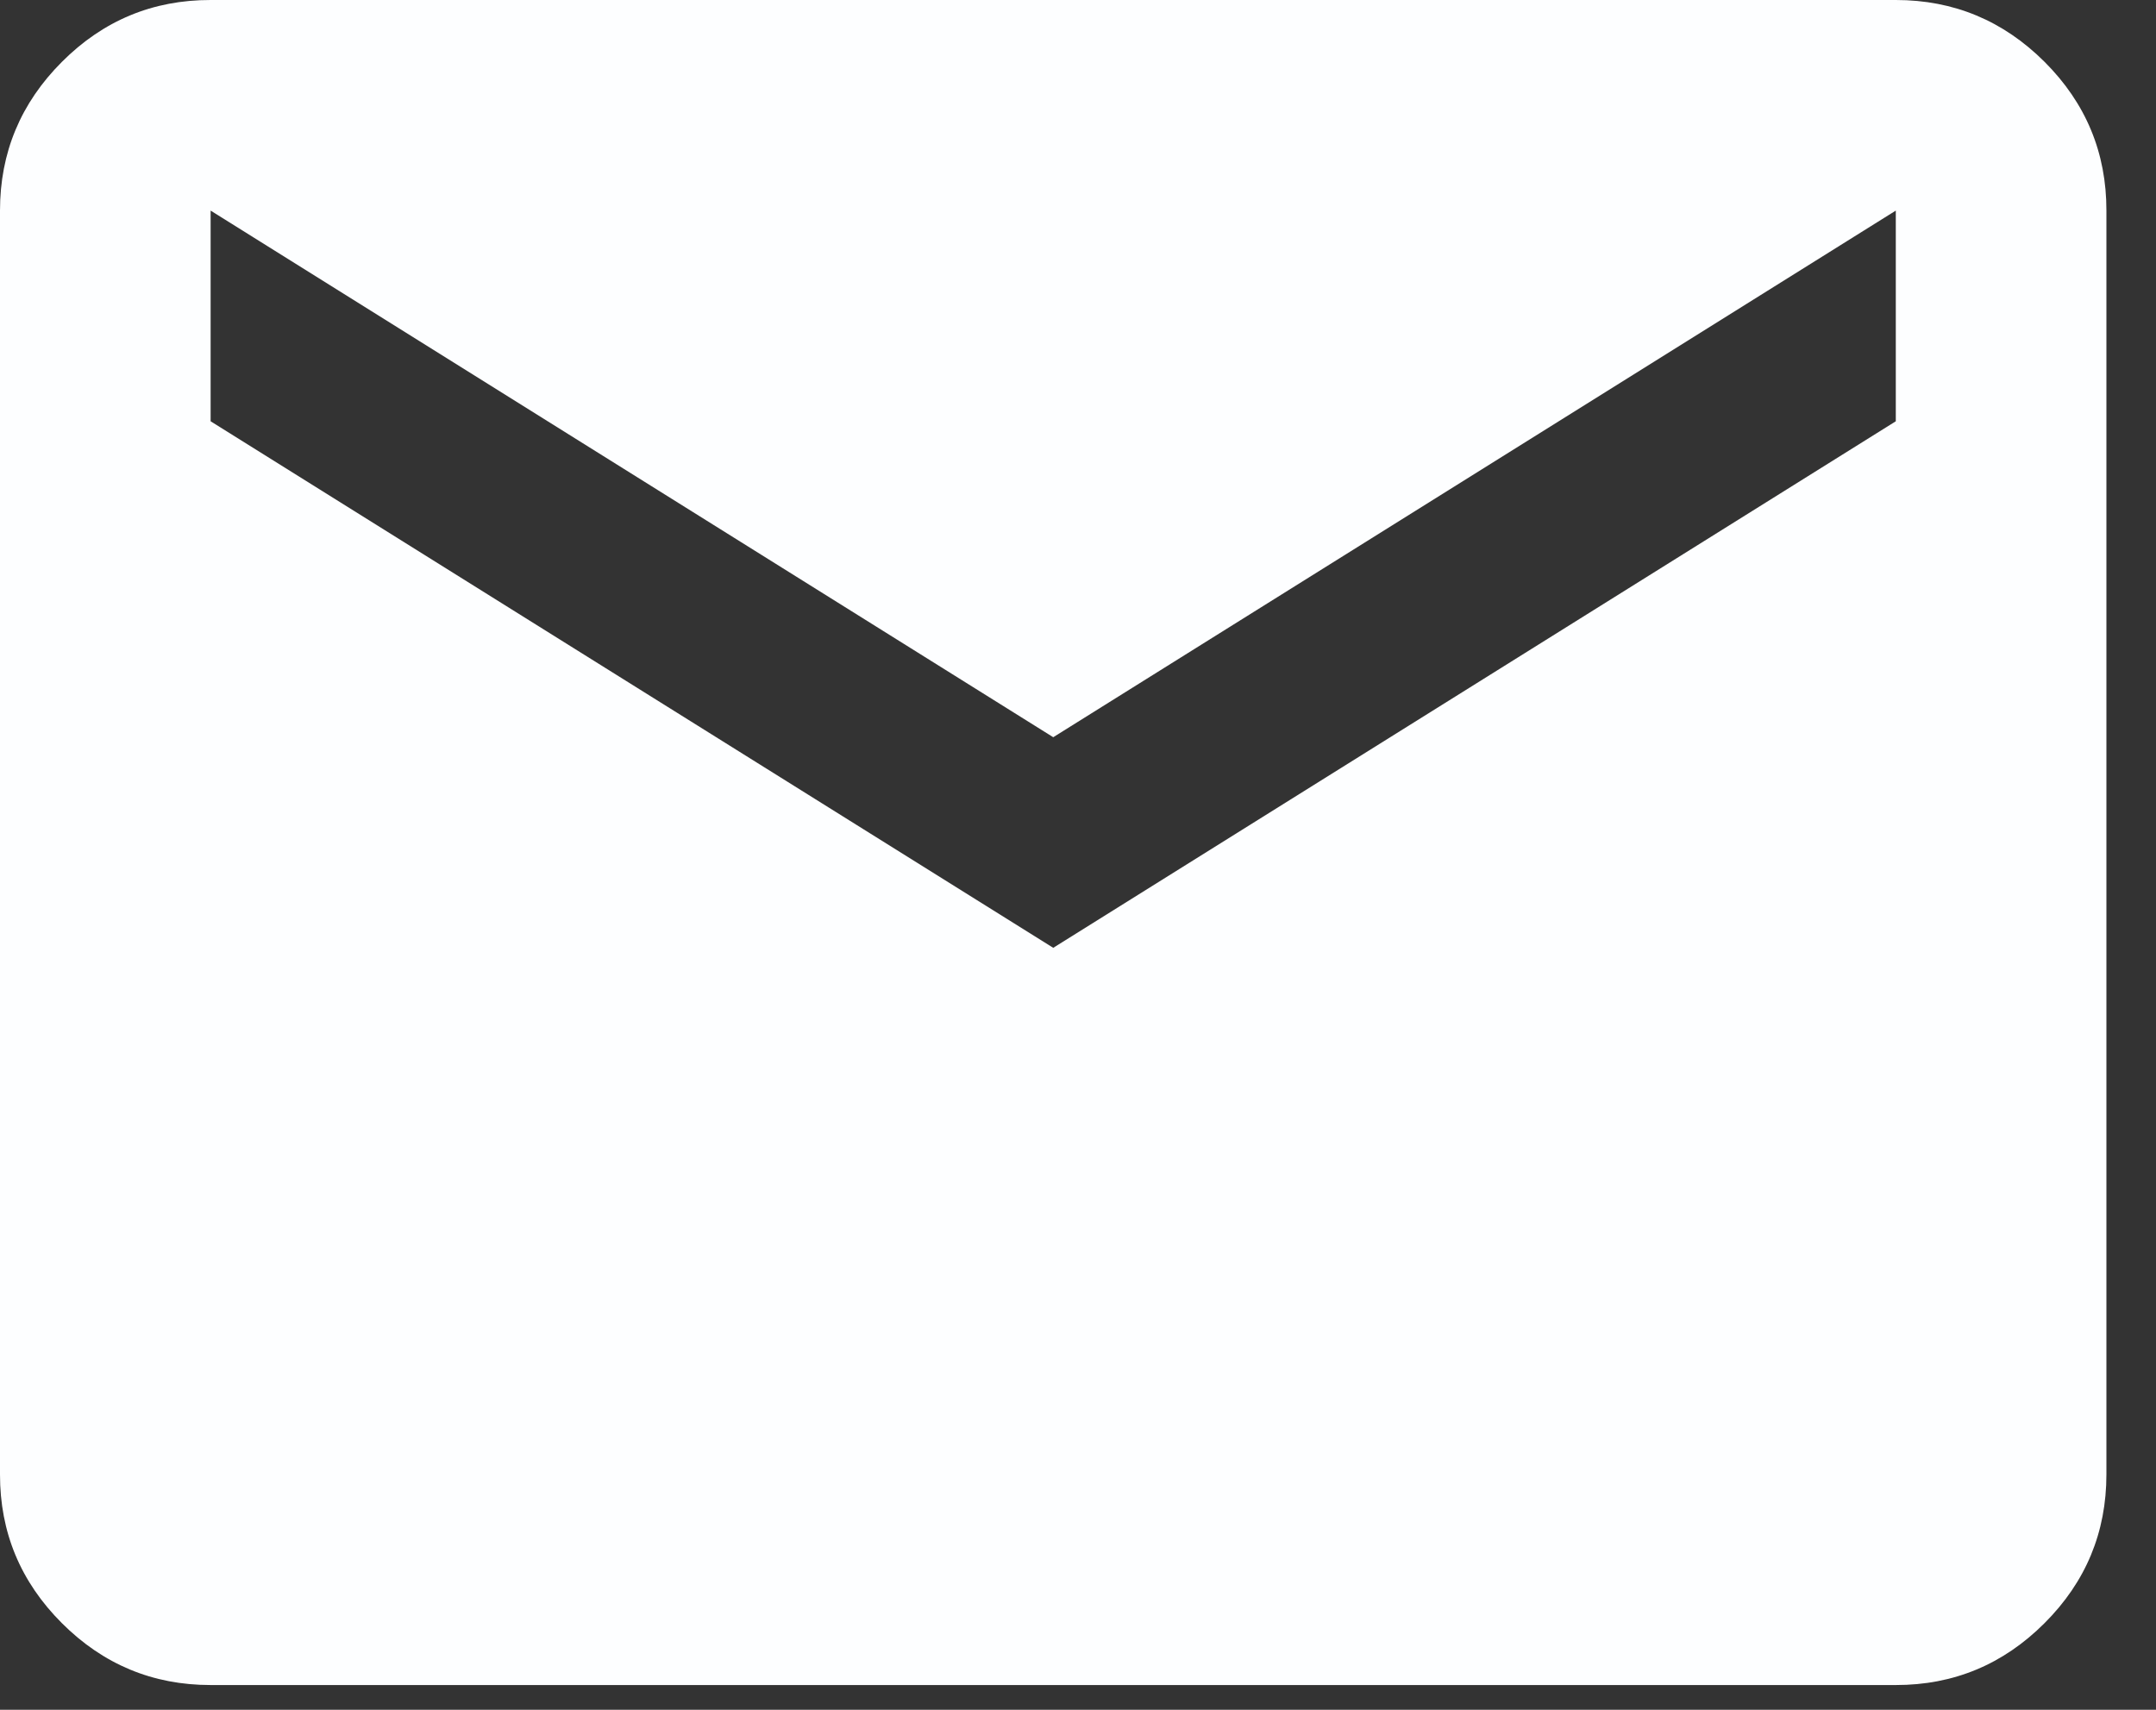 <svg width="29" height="23" viewBox="0 0 29 23" fill="none" xmlns="http://www.w3.org/2000/svg">
<rect x="0" y="0" width="29" height="23" fill="#333333" stroke="none"/>
<path d="M2.833 22.667C2.054 22.667 1.387 22.389 0.832 21.834C0.276 21.278 -0.001 20.612 2.40521e-06 19.833V2.833C2.40521e-06 2.054 0.278 1.387 0.833 0.832C1.388 0.276 2.055 -0.001 2.833 2.40521e-06H25.5C26.279 2.40521e-06 26.946 0.278 27.502 0.833C28.057 1.388 28.334 2.055 28.333 2.833V19.833C28.333 20.613 28.056 21.28 27.5 21.835C26.945 22.39 26.278 22.668 25.5 22.667H2.833ZM14.167 12.75L25.5 5.667V2.833L14.167 9.917L2.833 2.833V5.667L14.167 12.75Z" fill="#FDFEFF"/>
</svg>
